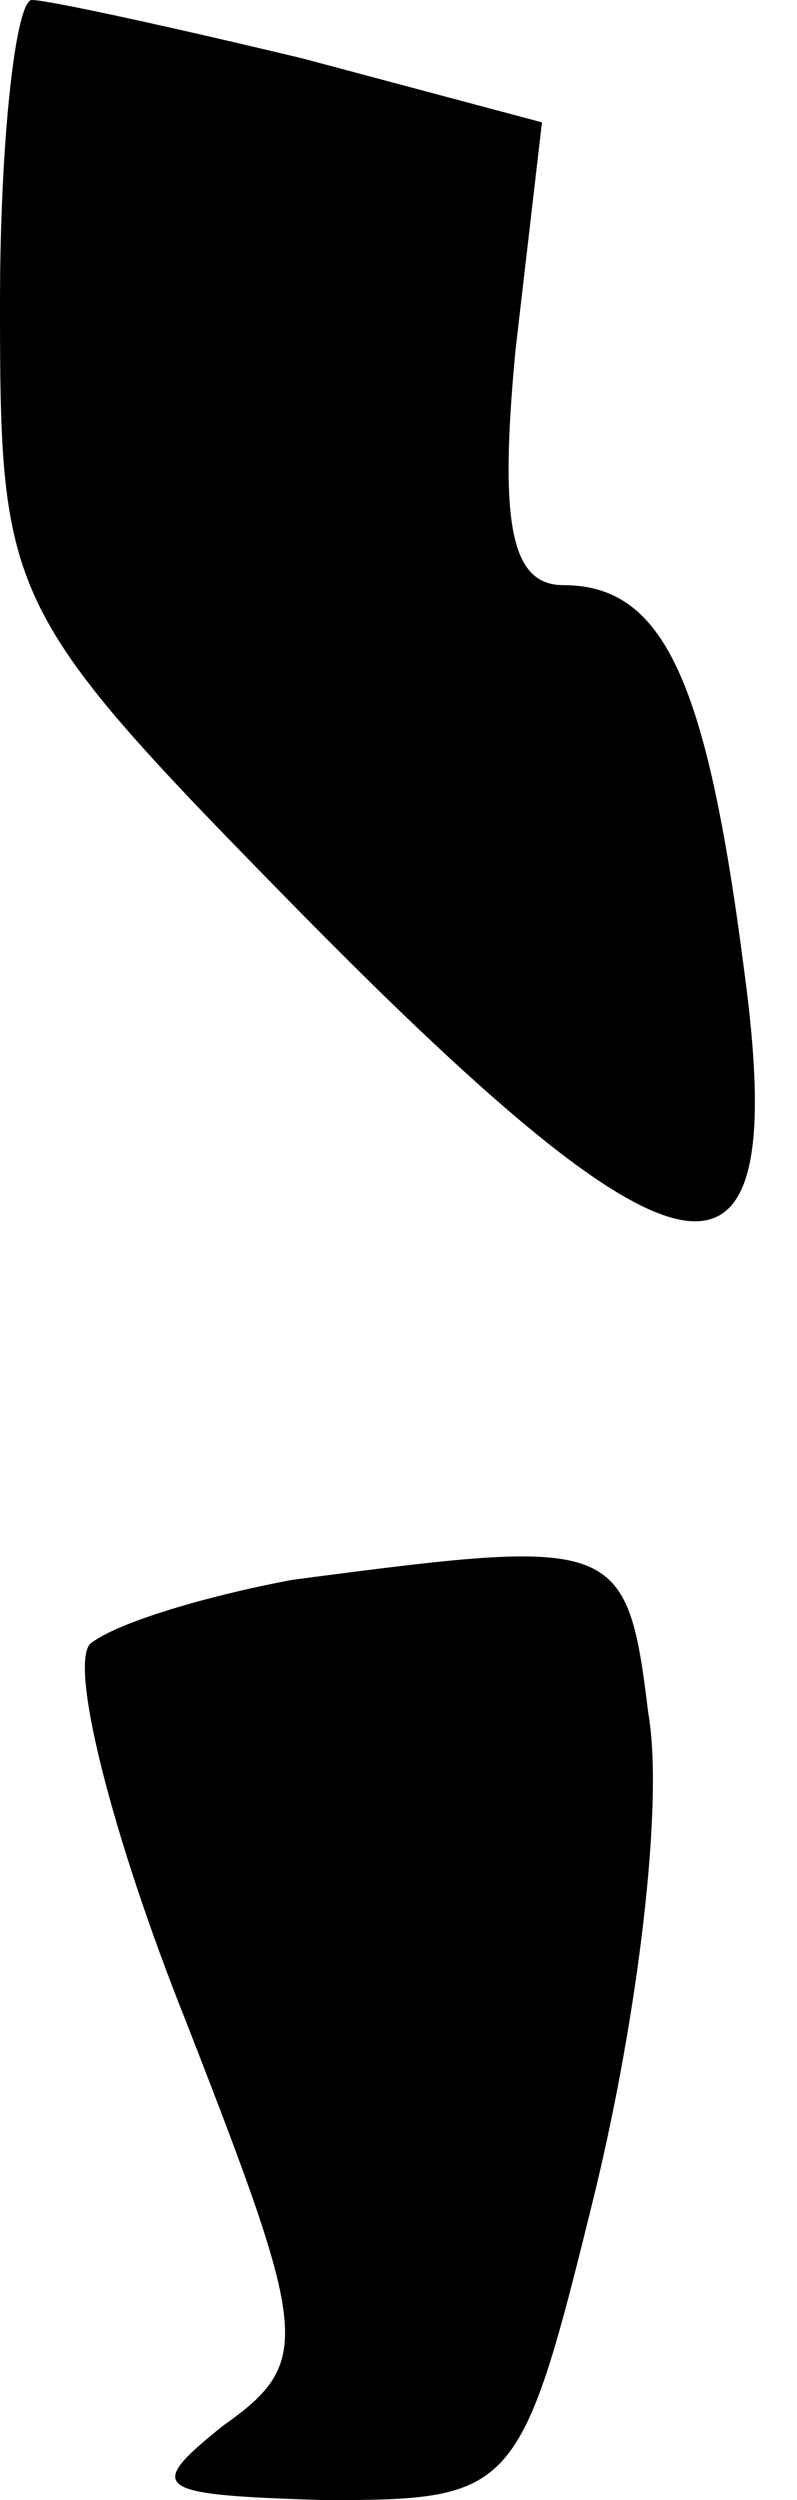 <?xml version="1.0" standalone="no"?>
<!DOCTYPE svg PUBLIC "-//W3C//DTD SVG 20010904//EN"
 "http://www.w3.org/TR/2001/REC-SVG-20010904/DTD/svg10.dtd">
<svg version="1.0" xmlns="http://www.w3.org/2000/svg"
 width="15pt" height="47pt" viewBox="0 0 15 47"
 preserveAspectRatio="xMidYMid meet">
<g transform="translate(0,47) scale(0.1,-0.1)"
fill="#000000" stroke="none">
<path fill="#000000" stroke="none" d="M0 413 c0 -56 1 -58 57 -115 73 -74 92
-76 83 -10 -7 54 -15 72 -34 72 -10 0 -12 12 -9 44 l5 43 -45 12 c-25 6 -48
11 -51 11 -3 0 -6 -26 -6 -57z"/>
<path fill="#000000" stroke="none" d="M55 173 c-16 -3 -33 -8 -38 -12 -4 -4
4 -36 18 -71 23 -59 24 -64 7 -76 -15 -12 -13 -13 19 -14 36 0 37 1 51 58 8
33 13 73 10 90 -4 33 -6 33 -67 25z"/>
</g>
</svg>
